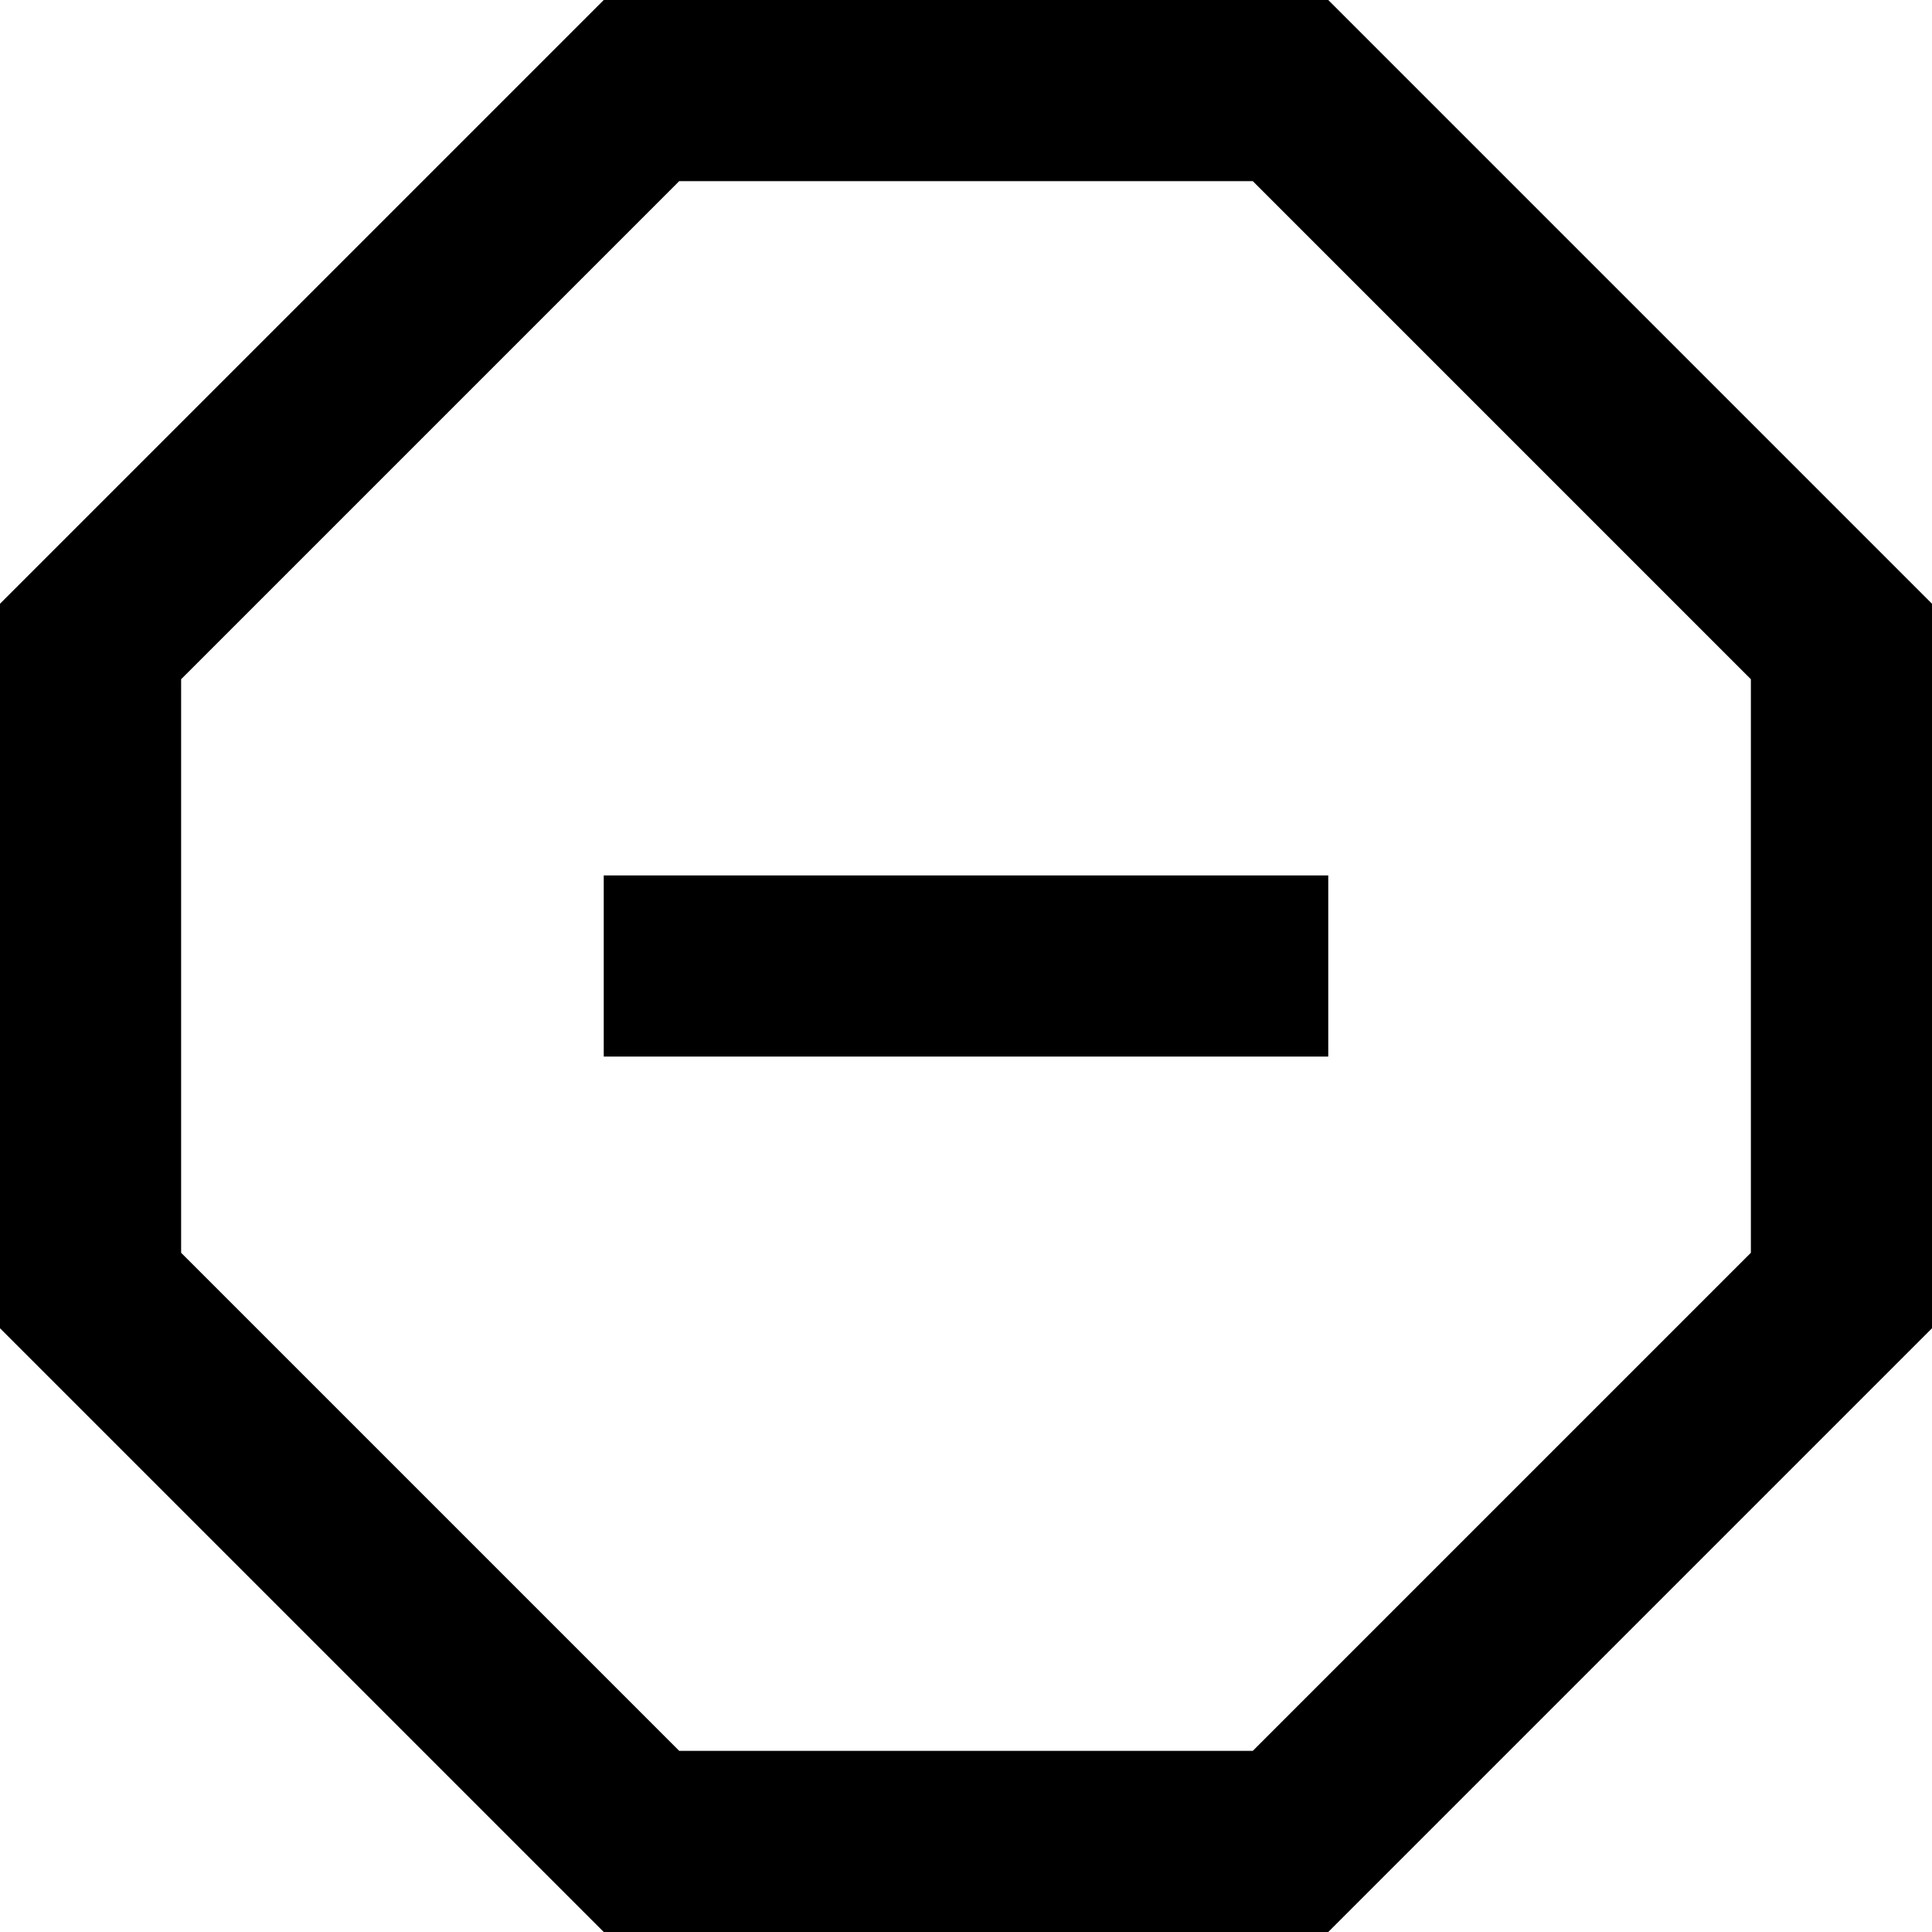 <svg xmlns="http://www.w3.org/2000/svg" viewBox="0 0 512 512">
  <path d="M 48 332 L 48 180 L 180 48 L 332 48 L 464 180 L 464 332 L 332 464 L 180 464 L 48 332 L 48 332 Z M 160 0 L 0 160 L 0 352 L 160 512 L 352 512 L 512 352 L 512 160 L 352 0 L 160 0 L 160 0 Z M 184 232 L 160 232 L 160 280 L 184 280 L 328 280 L 352 280 L 352 232 L 328 232 L 184 232 L 184 232 Z" />
</svg>